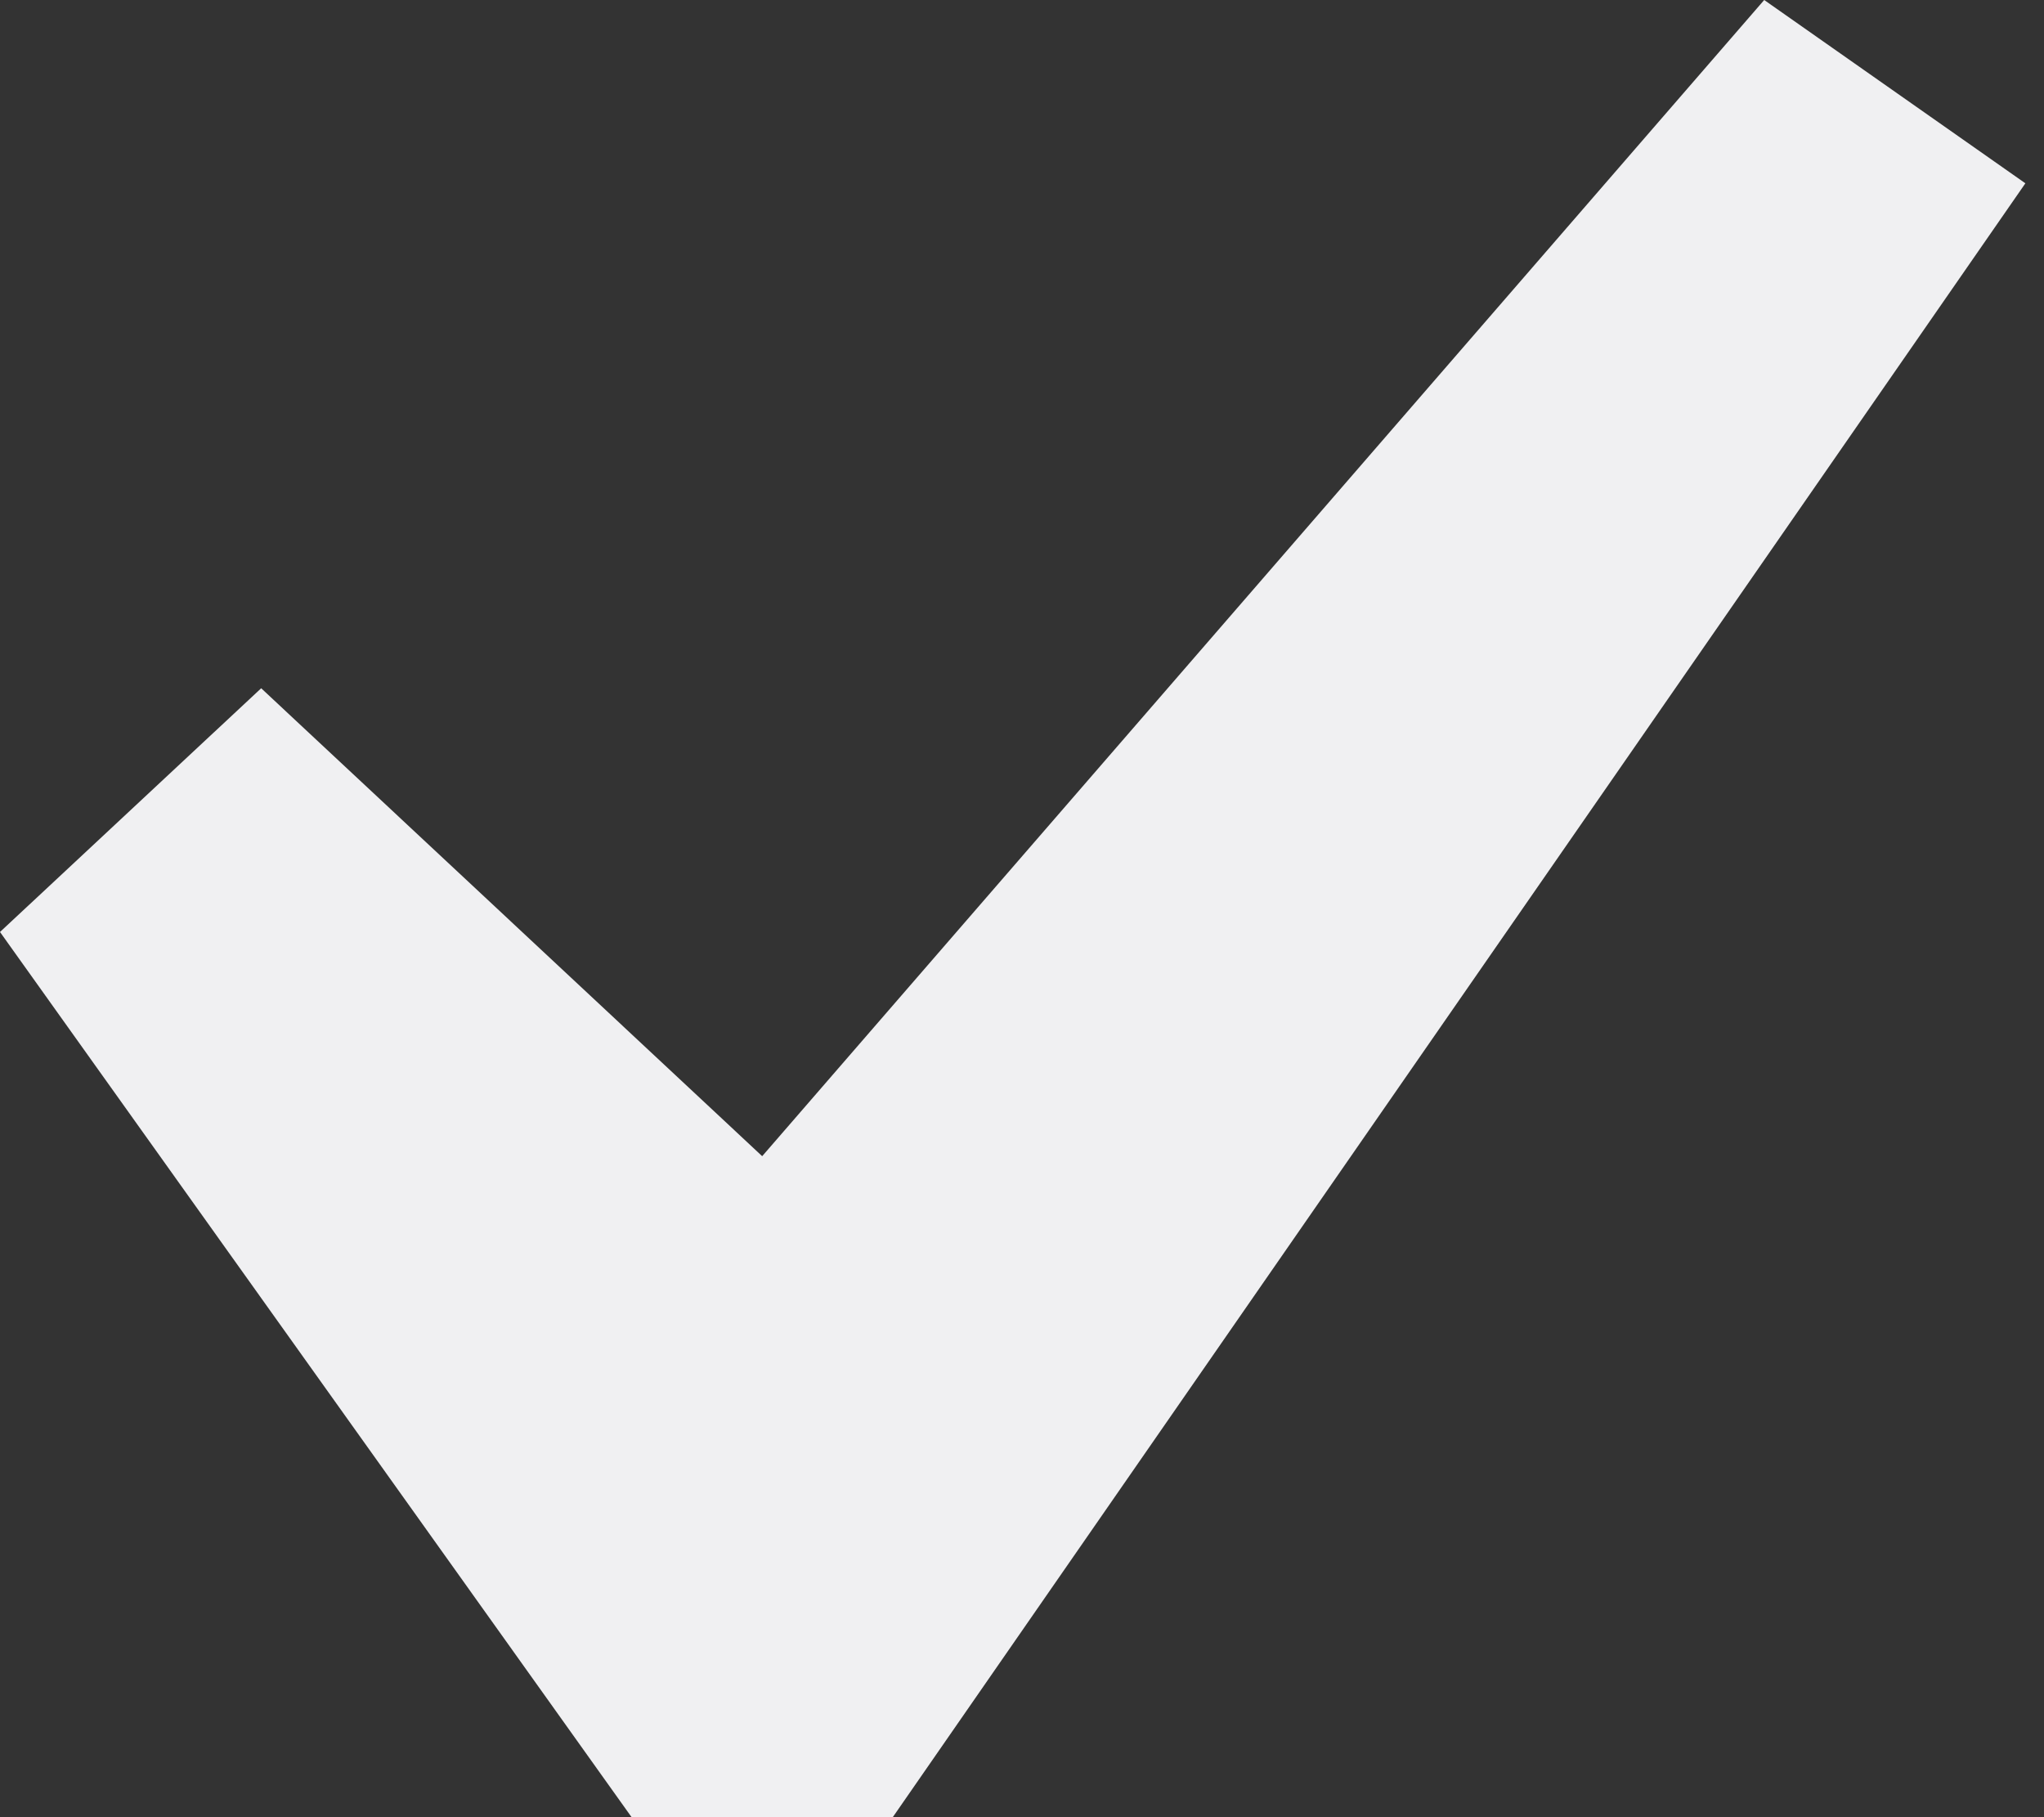 <svg width="9" height="8" viewBox="0 0 9 8" fill="none" xmlns="http://www.w3.org/2000/svg">
<rect x="0" y="0" width="9" height="8" fill="#333333" stroke="none"/>
<path d="M7.768 0L8.918 0.807L3.931 8H2.781L0 4.103L1.15 3.03L3.356 5.09L7.768 0Z" fill="#F0F0F2"/>
</svg>
